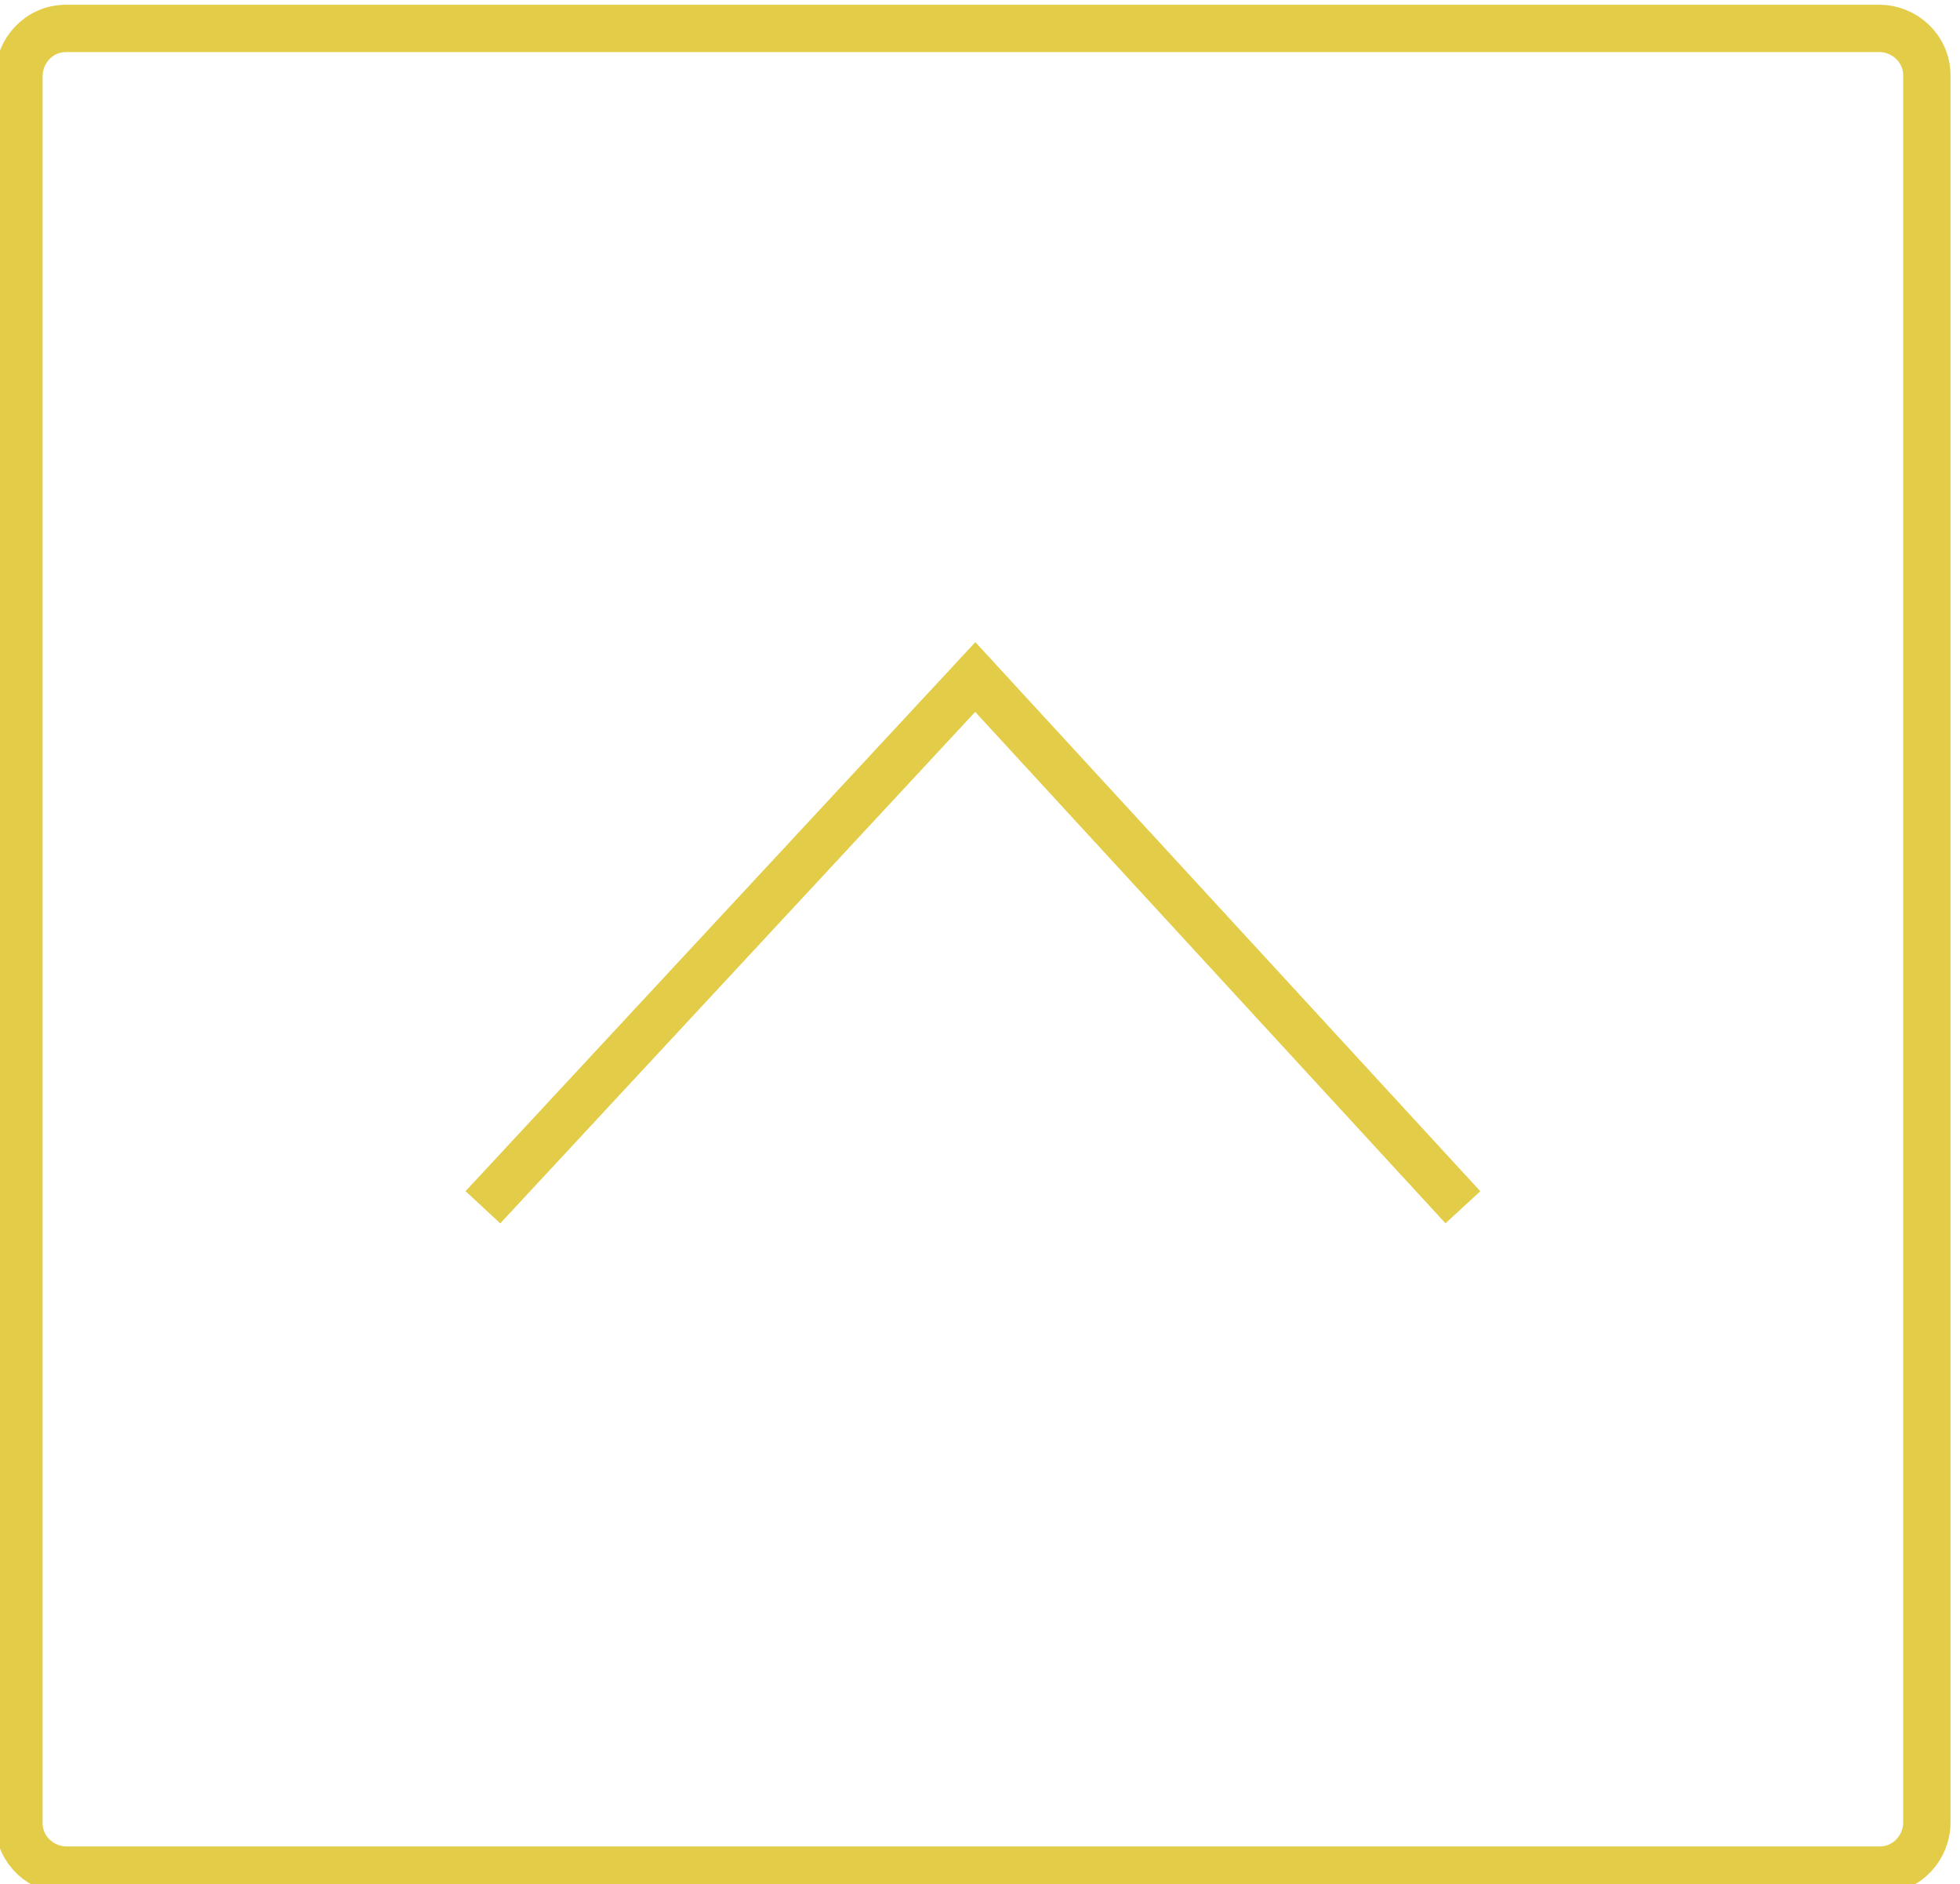 <?xml version="1.0" encoding="utf-8"?>
<!-- Generator: Adobe Illustrator 19.1.0, SVG Export Plug-In . SVG Version: 6.00 Build 0)  -->
<svg version="1.1" id="Capa_1" xmlns="http://www.w3.org/2000/svg" xmlns:xlink="http://www.w3.org/1999/xlink" x="0px" y="0px"
	 viewBox="0 0 41.4 39.8" style="enable-background:new 0 0 41.4 39.8;" xml:space="preserve">
<style type="text/css">
	.st0{fill:#202020;}
	.st1{fill:#FFFFFF;}
	.st2{fill:#FFFF3C;}
	.st3{fill:none;stroke:#E3CD48;stroke-miterlimit:10;}
	.st4{fill:#E3CD48;}
	.st5{fill:#5B5915;}
	.st6{fill:#46301D;}
	.st7{fill:#7D5D2C;}
	.st8{fill:#B08C3E;}
	.st9{fill:#DCAD43;}
	.st10{fill:none;stroke:#000000;stroke-miterlimit:10;}
</style>
<g>
	<path class="st3" d="M40.7,1.6v36.9c0,0.5-0.4,1-1,1H1.4c-0.5,0-1-0.4-1-1V1.6c0-0.5,0.4-1,1-1h38.3C40.2,0.6,40.7,1,40.7,1.6"/>
	<polyline class="st3" points="30.9,25.5 20.6,14.3 10.2,25.5 	"/>
</g>
</svg>

